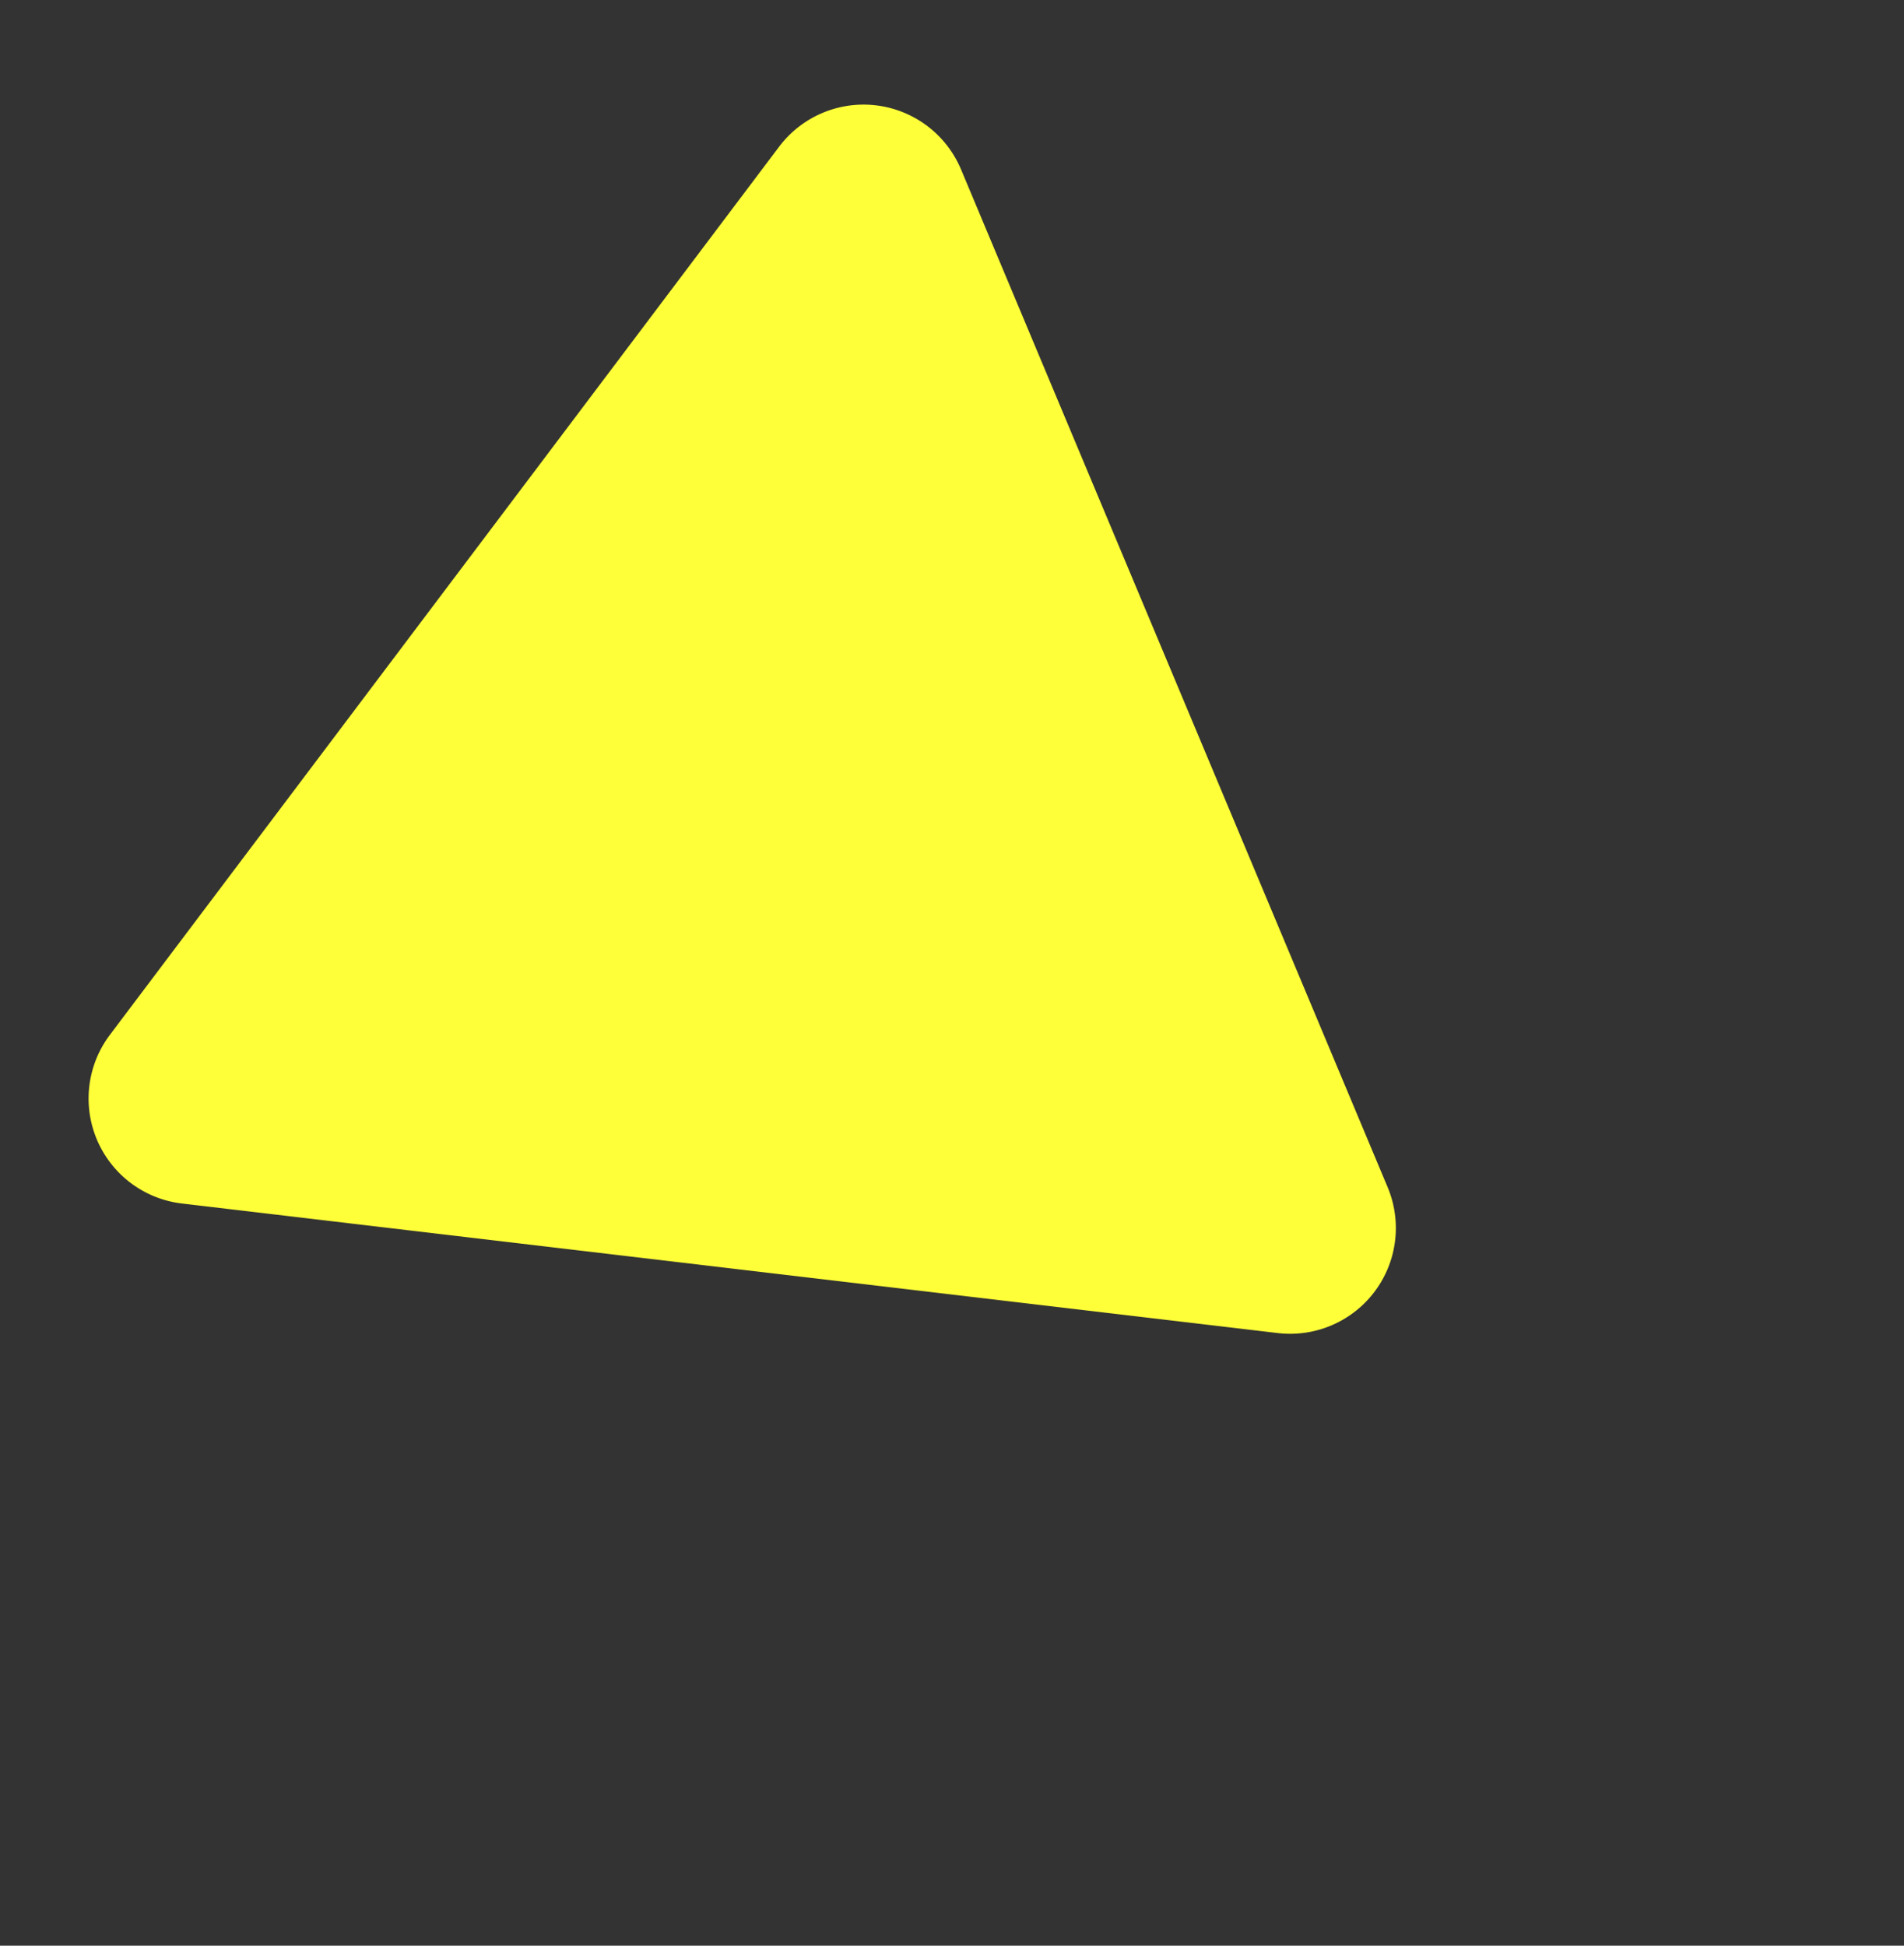 <svg xmlns="http://www.w3.org/2000/svg" width="36.018" height="36.805" viewBox="0 0 36.018 36.805">
    <rect x="0" y="0" width="36.018" height="36.805" fill="#333333" stroke="none"/>
    <path id="prefix__Polygon_2" d="M12.272 2.962a2 2 0 0 1 3.455 0l10.518 18.03A2 2 0 0 1 24.518 24H3.482a2 2 0 0 1-1.728-3.008z" data-name="Polygon 2" transform="scale(-1) rotate(-53 -32.48 28.884)" style="fill:#fefe39"/>
</svg>
